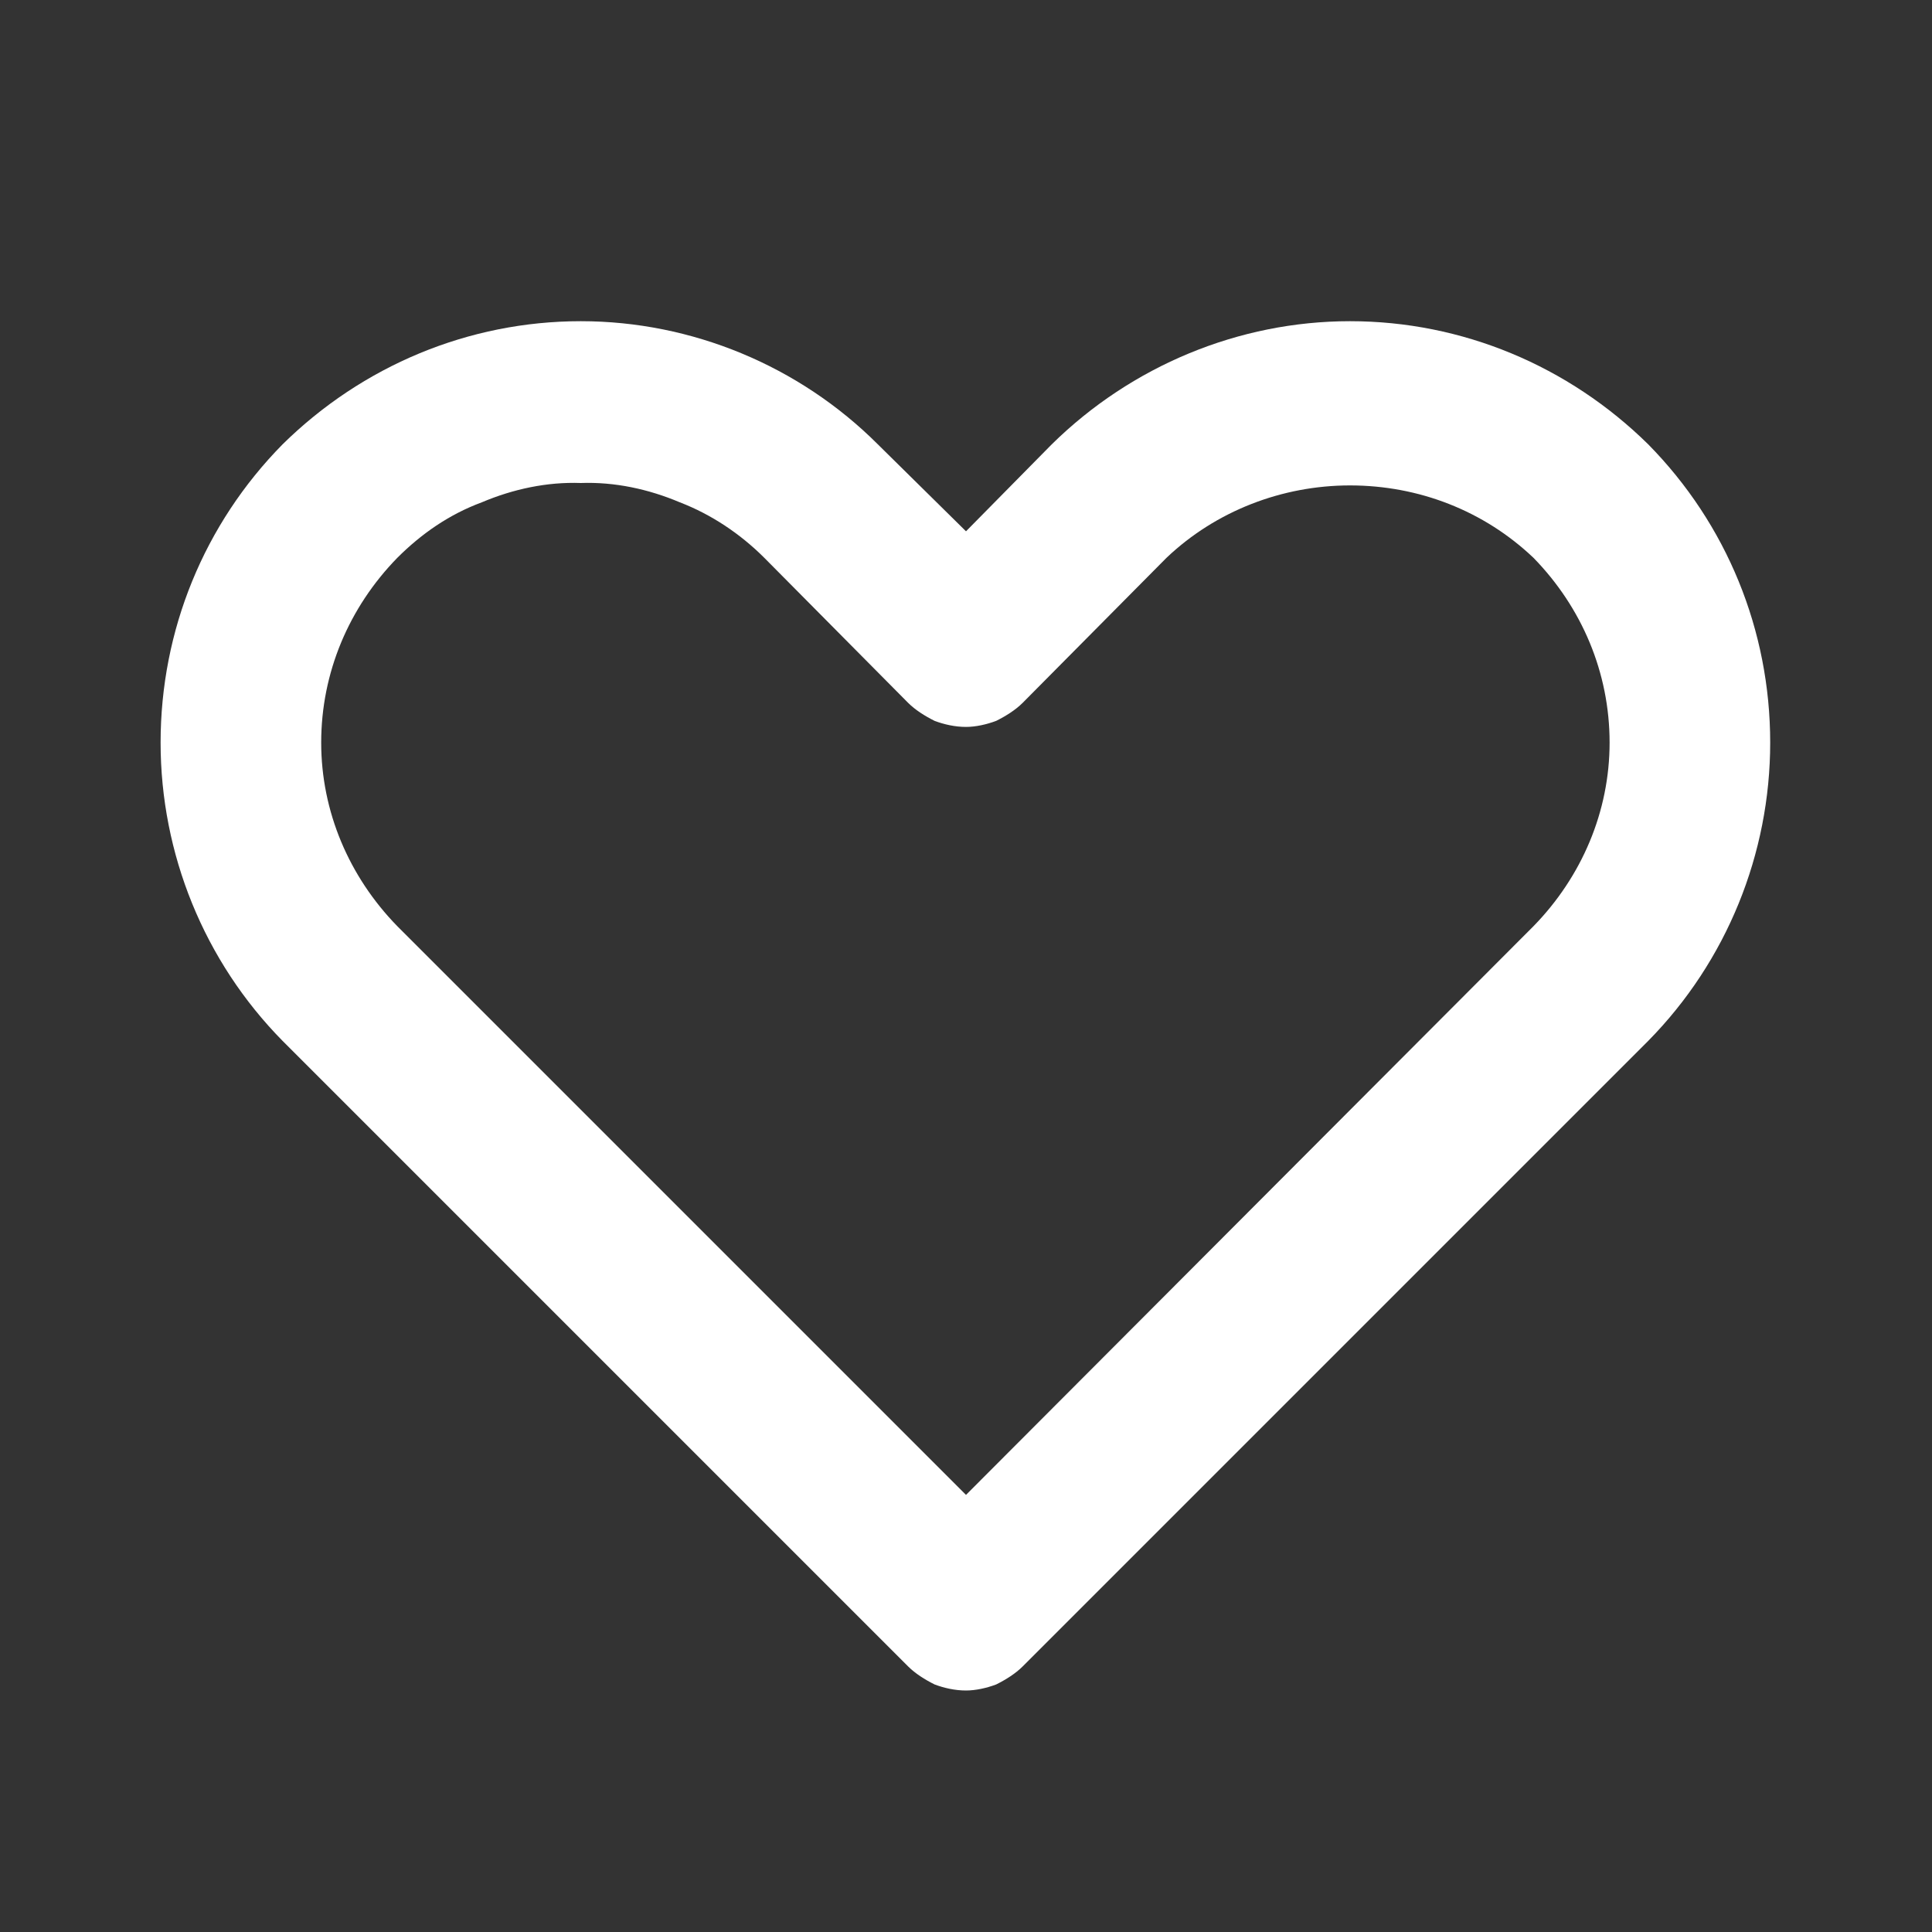 <svg width="16" height="16" viewBox="0 0 16 16" fill="none" xmlns="http://www.w3.org/2000/svg" xmlns:xlink="http://www.w3.org/1999/xlink">
	<rect x="0" y="0" width="16" height="16" fill="#333333" stroke="none"/>
	<desc>
			Created with Pixso.
	</desc>
	<defs/>
	<g opacity="0">
		<path id="Vector" d="M0 0L16 0L16 16L0 16L0 0Z" fill="#FFFFFF" fill-opacity="1" fill-rule="evenodd"/>
	</g>
	<path id="Vector" d="M8 14C7.91 14 7.82 13.98 7.74 13.95C7.66 13.91 7.58 13.86 7.52 13.8L2.34 8.62C1.69 7.96 1.33 7.07 1.33 6.15C1.33 5.22 1.69 4.34 2.34 3.68C3 3.03 3.88 2.66 4.81 2.66C5.73 2.66 6.62 3.03 7.27 3.68L8 4.4L8.71 3.68C9.37 3.03 10.26 2.66 11.18 2.66C12.11 2.66 12.99 3.03 13.65 3.68C14.3 4.34 14.66 5.22 14.66 6.15C14.66 7.07 14.3 7.96 13.65 8.62L8.47 13.8C8.41 13.86 8.33 13.91 8.25 13.95C8.17 13.98 8.08 14 8 14ZM4.81 4C4.53 3.99 4.25 4.05 3.99 4.16C3.72 4.26 3.49 4.42 3.29 4.62C2.89 5.03 2.66 5.57 2.66 6.15C2.66 6.72 2.89 7.26 3.29 7.67L8 12.38L12.7 7.67C13.1 7.26 13.33 6.72 13.33 6.15C13.33 5.57 13.1 5.03 12.7 4.62C12.29 4.23 11.75 4.02 11.18 4.02C10.62 4.02 10.07 4.23 9.66 4.62L8.47 5.82C8.41 5.88 8.33 5.93 8.25 5.97C8.17 6 8.08 6.02 8 6.02C7.91 6.02 7.82 6 7.74 5.97C7.66 5.93 7.58 5.88 7.52 5.82L6.33 4.62C6.13 4.42 5.89 4.26 5.63 4.16C5.37 4.05 5.09 3.99 4.81 4Z" fill="#FFFFFF" fill-opacity="1" fill-rule="nonzero"/>
</svg>

